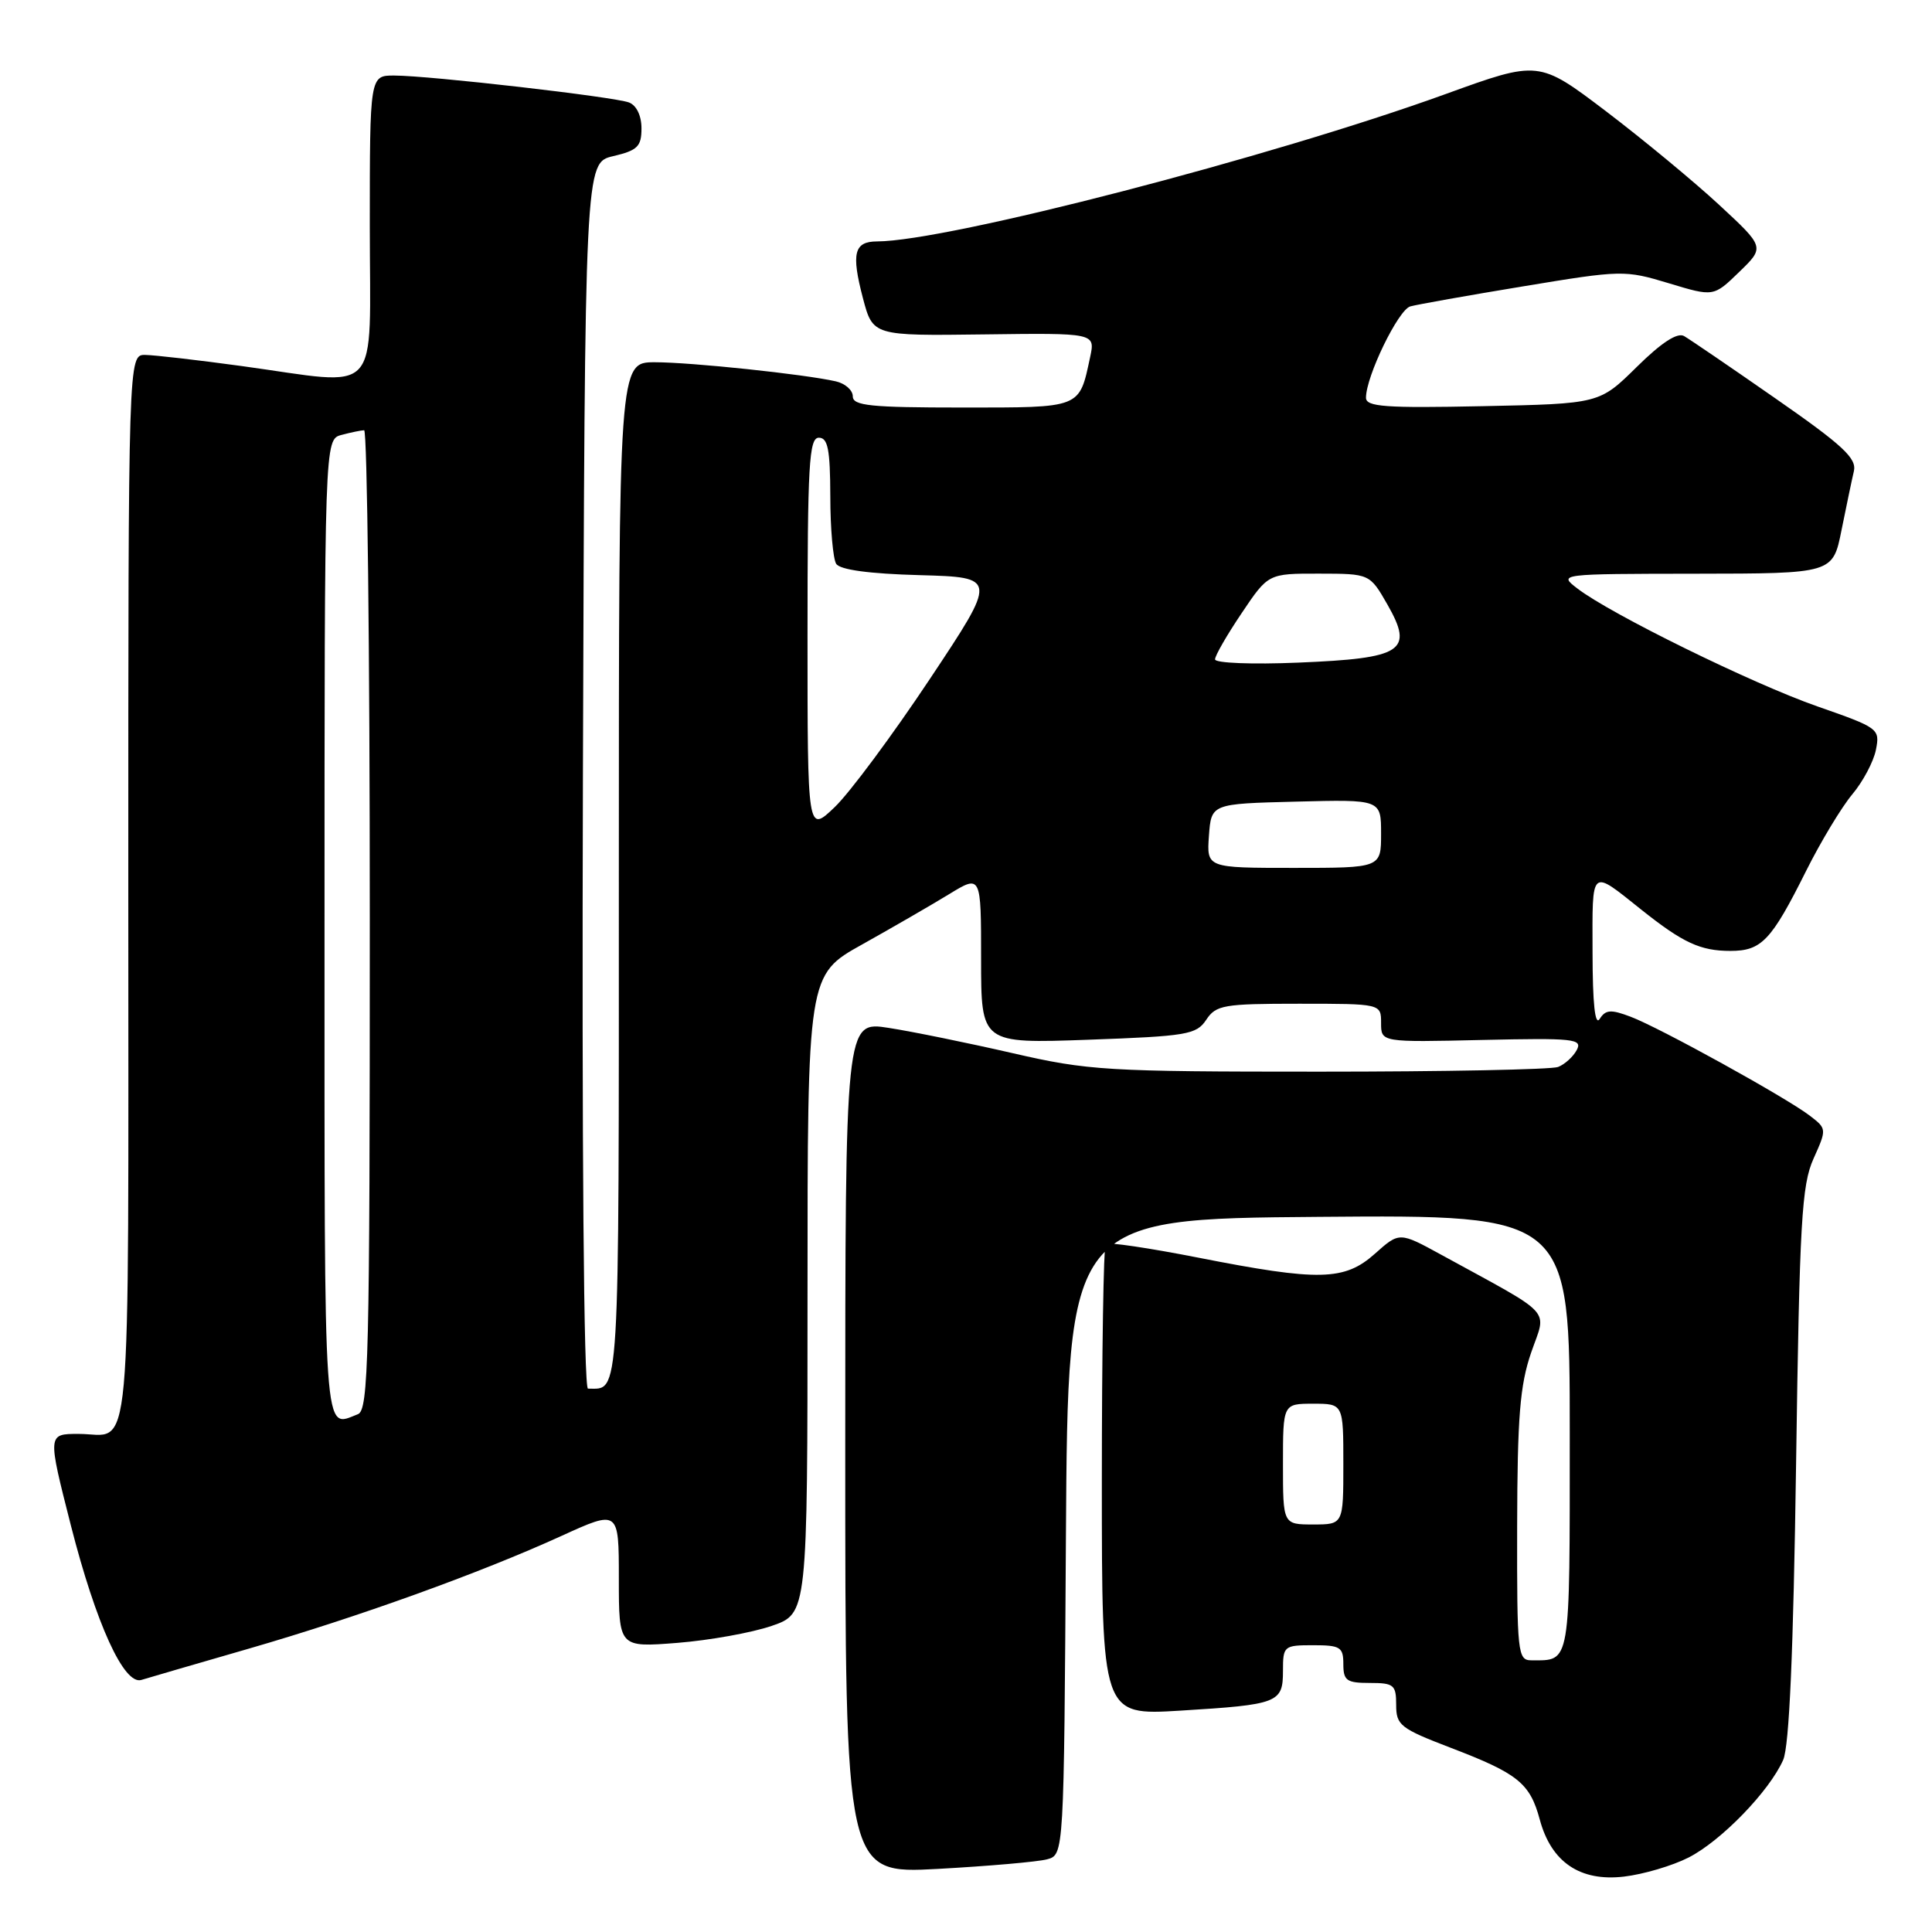 <?xml version="1.0" encoding="UTF-8" standalone="no"?>
<!DOCTYPE svg PUBLIC "-//W3C//DTD SVG 1.1//EN" "http://www.w3.org/Graphics/SVG/1.1/DTD/svg11.dtd" >
<svg xmlns="http://www.w3.org/2000/svg" xmlns:xlink="http://www.w3.org/1999/xlink" version="1.1" viewBox="0 0 256 256">
 <g >
 <path fill="currentColor"
d=" M 223.75 246.13 C 228.08 243.92 234.45 237.34 236.28 233.20 C 237.09 231.35 237.63 218.94 237.99 194.00 C 238.45 161.86 238.73 157.03 240.30 153.53 C 242.07 149.59 242.06 149.56 239.79 147.82 C 236.62 145.40 219.89 136.16 216.06 134.72 C 213.45 133.73 212.75 133.78 211.97 135.01 C 211.35 136.00 211.03 133.02 211.02 126.19 C 211.00 114.82 210.67 115.11 217.50 120.55 C 223.00 124.93 225.31 126.00 229.28 126.00 C 233.42 126.00 234.70 124.65 239.32 115.40 C 241.27 111.50 244.03 106.93 245.44 105.25 C 246.85 103.57 248.26 100.92 248.57 99.35 C 249.12 96.56 248.94 96.44 240.81 93.60 C 232.19 90.59 213.36 81.34 209.00 77.97 C 206.50 76.05 206.52 76.04 224.68 76.02 C 242.86 76.00 242.86 76.00 244.01 70.25 C 244.65 67.09 245.38 63.57 245.65 62.43 C 246.04 60.73 244.21 59.02 235.31 52.83 C 229.37 48.69 223.89 44.96 223.15 44.53 C 222.26 44.02 220.15 45.39 216.87 48.63 C 211.93 53.50 211.93 53.50 196.46 53.82 C 183.54 54.09 181.00 53.90 181.00 52.70 C 181.00 49.87 185.28 41.05 186.87 40.60 C 187.77 40.35 194.50 39.15 201.84 37.94 C 214.90 35.78 215.29 35.77 221.12 37.53 C 227.06 39.33 227.06 39.33 230.45 36.04 C 233.85 32.75 233.85 32.75 227.78 27.13 C 224.43 24.03 217.69 18.46 212.80 14.74 C 203.89 7.99 203.89 7.99 191.56 12.46 C 168.49 20.82 125.54 31.96 116.22 31.99 C 113.17 32.00 112.78 33.55 114.34 39.50 C 115.66 44.50 115.66 44.50 130.39 44.31 C 145.13 44.12 145.13 44.12 144.45 47.31 C 142.98 54.16 143.38 54.00 127.46 54.00 C 115.36 54.00 113.00 53.76 113.00 52.52 C 113.00 51.70 111.99 50.81 110.75 50.53 C 106.56 49.58 91.58 48.00 86.78 48.00 C 82.00 48.00 82.00 48.00 82.00 115.39 C 82.00 186.69 82.16 184.00 77.91 184.00 C 77.35 184.00 77.09 152.00 77.24 102.79 C 77.50 21.57 77.50 21.57 81.25 20.69 C 84.48 19.93 85.00 19.41 85.00 17.01 C 85.00 15.33 84.34 13.96 83.35 13.58 C 81.40 12.83 56.94 10.02 52.25 10.01 C 49.00 10.00 49.00 10.00 49.00 30.00 C 49.00 53.07 50.83 51.08 32.00 48.50 C 26.22 47.71 20.49 47.05 19.25 47.03 C 17.00 47.00 17.00 47.00 17.00 117.89 C 17.00 196.46 17.59 190.00 10.42 190.00 C 6.29 190.00 6.30 189.98 9.39 202.12 C 12.72 215.17 16.43 223.31 18.73 222.60 C 19.70 222.30 26.10 220.44 32.95 218.46 C 47.43 214.27 63.55 208.46 74.37 203.53 C 82.00 200.05 82.00 200.05 82.00 209.17 C 82.00 218.30 82.00 218.30 89.75 217.69 C 94.01 217.35 99.64 216.34 102.25 215.44 C 107.00 213.81 107.00 213.81 107.00 171.50 C 107.00 129.18 107.00 129.18 114.25 125.14 C 118.24 122.91 123.41 119.92 125.75 118.49 C 130.00 115.89 130.00 115.89 130.00 127.08 C 130.00 138.28 130.00 138.28 144.21 137.77 C 157.29 137.30 158.53 137.09 159.83 135.13 C 161.13 133.17 162.13 133.00 172.12 133.00 C 183.00 133.00 183.00 133.00 183.00 135.55 C 183.00 138.11 183.00 138.11 196.40 137.80 C 208.55 137.53 209.72 137.65 208.93 139.13 C 208.45 140.03 207.33 141.04 206.45 141.38 C 205.56 141.72 191.34 142.00 174.85 142.00 C 146.58 142.00 144.24 141.86 134.18 139.55 C 128.30 138.20 120.91 136.69 117.75 136.20 C 112.00 135.30 112.00 135.30 112.00 191.80 C 112.00 248.30 112.00 248.30 124.25 247.64 C 130.99 247.27 137.51 246.70 138.74 246.37 C 140.98 245.77 140.98 245.77 141.24 203.64 C 141.50 161.50 141.50 161.50 174.75 161.24 C 208.00 160.97 208.00 160.97 208.00 189.88 C 208.00 220.97 208.16 220.00 202.92 220.00 C 201.10 220.00 201.00 219.09 201.03 202.25 C 201.06 187.72 201.40 183.54 202.89 179.21 C 204.94 173.27 206.14 174.57 190.97 166.26 C 185.43 163.23 185.43 163.23 182.20 166.11 C 178.16 169.72 174.81 169.80 158.75 166.64 C 152.29 165.37 146.78 164.55 146.50 164.83 C 146.23 165.11 146.00 179.28 146.00 196.32 C 146.00 227.30 146.00 227.30 156.37 226.67 C 169.41 225.87 170.00 225.64 170.00 221.39 C 170.00 218.10 170.12 218.00 174.00 218.00 C 177.60 218.00 178.00 218.25 178.00 220.50 C 178.00 222.69 178.43 223.00 181.50 223.00 C 184.70 223.00 185.00 223.25 185.00 225.91 C 185.00 228.60 185.54 229.03 192.25 231.60 C 201.14 235.00 202.73 236.28 204.03 241.11 C 205.55 246.75 209.37 249.34 215.18 248.66 C 217.76 248.36 221.61 247.22 223.75 246.13 Z  M 170.00 194.00 C 170.00 186.00 170.00 186.00 174.00 186.00 C 178.00 186.00 178.00 186.00 178.00 194.00 C 178.00 202.00 178.00 202.00 174.00 202.00 C 170.00 202.00 170.00 202.00 170.00 194.00 Z  M 43.00 123.12 C 43.00 58.23 43.00 58.23 45.25 57.63 C 46.49 57.30 47.84 57.02 48.25 57.01 C 48.66 57.01 49.00 86.20 49.00 121.89 C 49.00 180.14 48.84 186.85 47.42 187.39 C 42.80 189.17 43.00 192.09 43.00 123.12 Z  M 160.19 110.75 C 160.50 106.50 160.50 106.50 171.75 106.22 C 183.00 105.93 183.00 105.93 183.00 110.47 C 183.00 115.00 183.00 115.00 171.44 115.00 C 159.89 115.00 159.89 115.00 160.19 110.75 Z  M 107.00 84.20 C 107.00 61.58 107.20 58.00 108.50 58.00 C 109.70 58.00 110.00 59.53 110.02 65.75 C 110.02 70.01 110.38 74.05 110.80 74.71 C 111.30 75.50 115.17 76.03 121.87 76.21 C 132.17 76.50 132.17 76.50 123.19 90.00 C 118.25 97.42 112.59 105.05 110.60 106.95 C 107.00 110.39 107.00 110.39 107.00 84.20 Z  M 161.00 87.37 C 161.00 86.87 162.59 84.12 164.53 81.24 C 168.05 76.00 168.05 76.00 174.78 76.01 C 181.50 76.02 181.50 76.02 183.85 80.12 C 187.36 86.28 185.89 87.23 172.04 87.80 C 165.90 88.06 161.00 87.86 161.00 87.37 Z "/>
</g>
</svg>